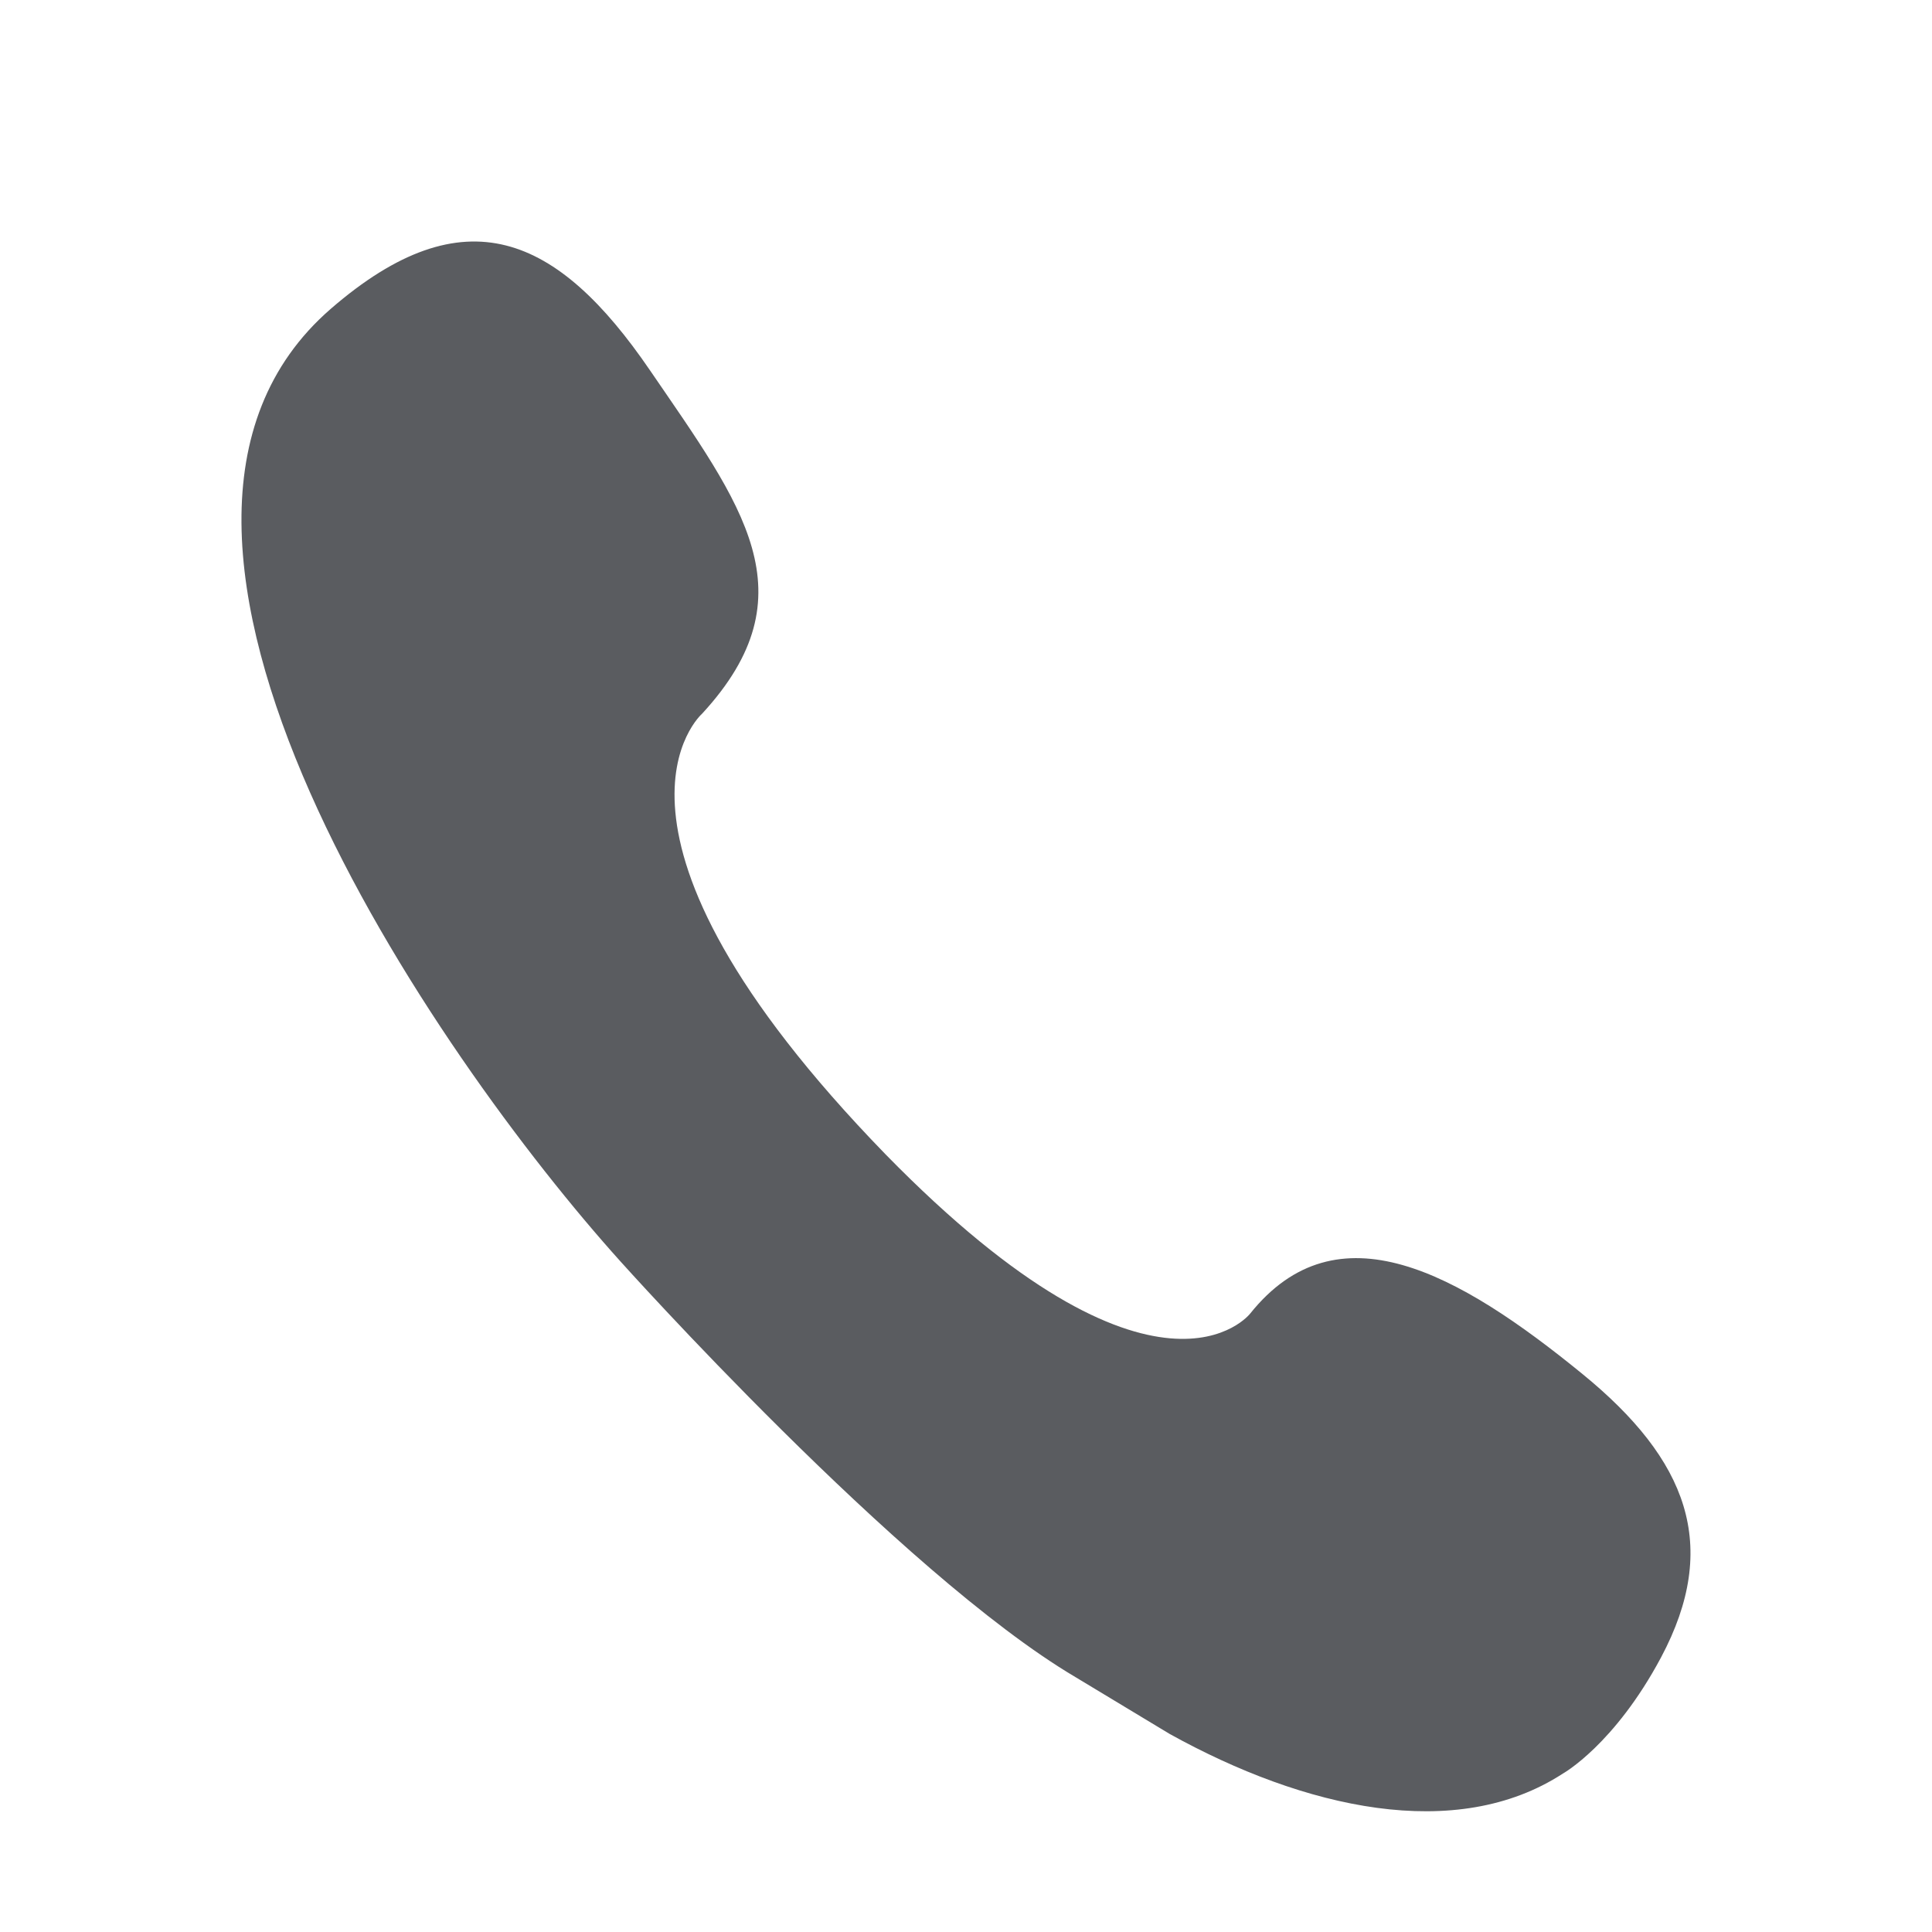 <svg width="16" height="16" viewBox="0 0 16 16" fill="none" xmlns="http://www.w3.org/2000/svg">
<path d="M13.756 13.726C14.249 12.8 13.976 12.089 13.103 11.377C12.077 10.54 11.074 9.978 10.353 10.879C10.353 10.879 9.587 11.863 7.335 9.561C4.716 6.866 5.815 5.91 5.815 5.91C6.726 4.921 6.147 4.184 5.383 3.067C4.62 1.95 3.848 1.597 2.74 2.557C0.605 4.408 3.615 8.755 5.137 10.445L5.137 10.445C5.137 10.445 7.452 13.03 8.908 13.89L9.687 14.36C10.804 14.979 12.059 15.263 12.943 14.688C12.943 14.688 13.369 14.451 13.756 13.726Z" fill="#5A5C60"/>
</svg>

